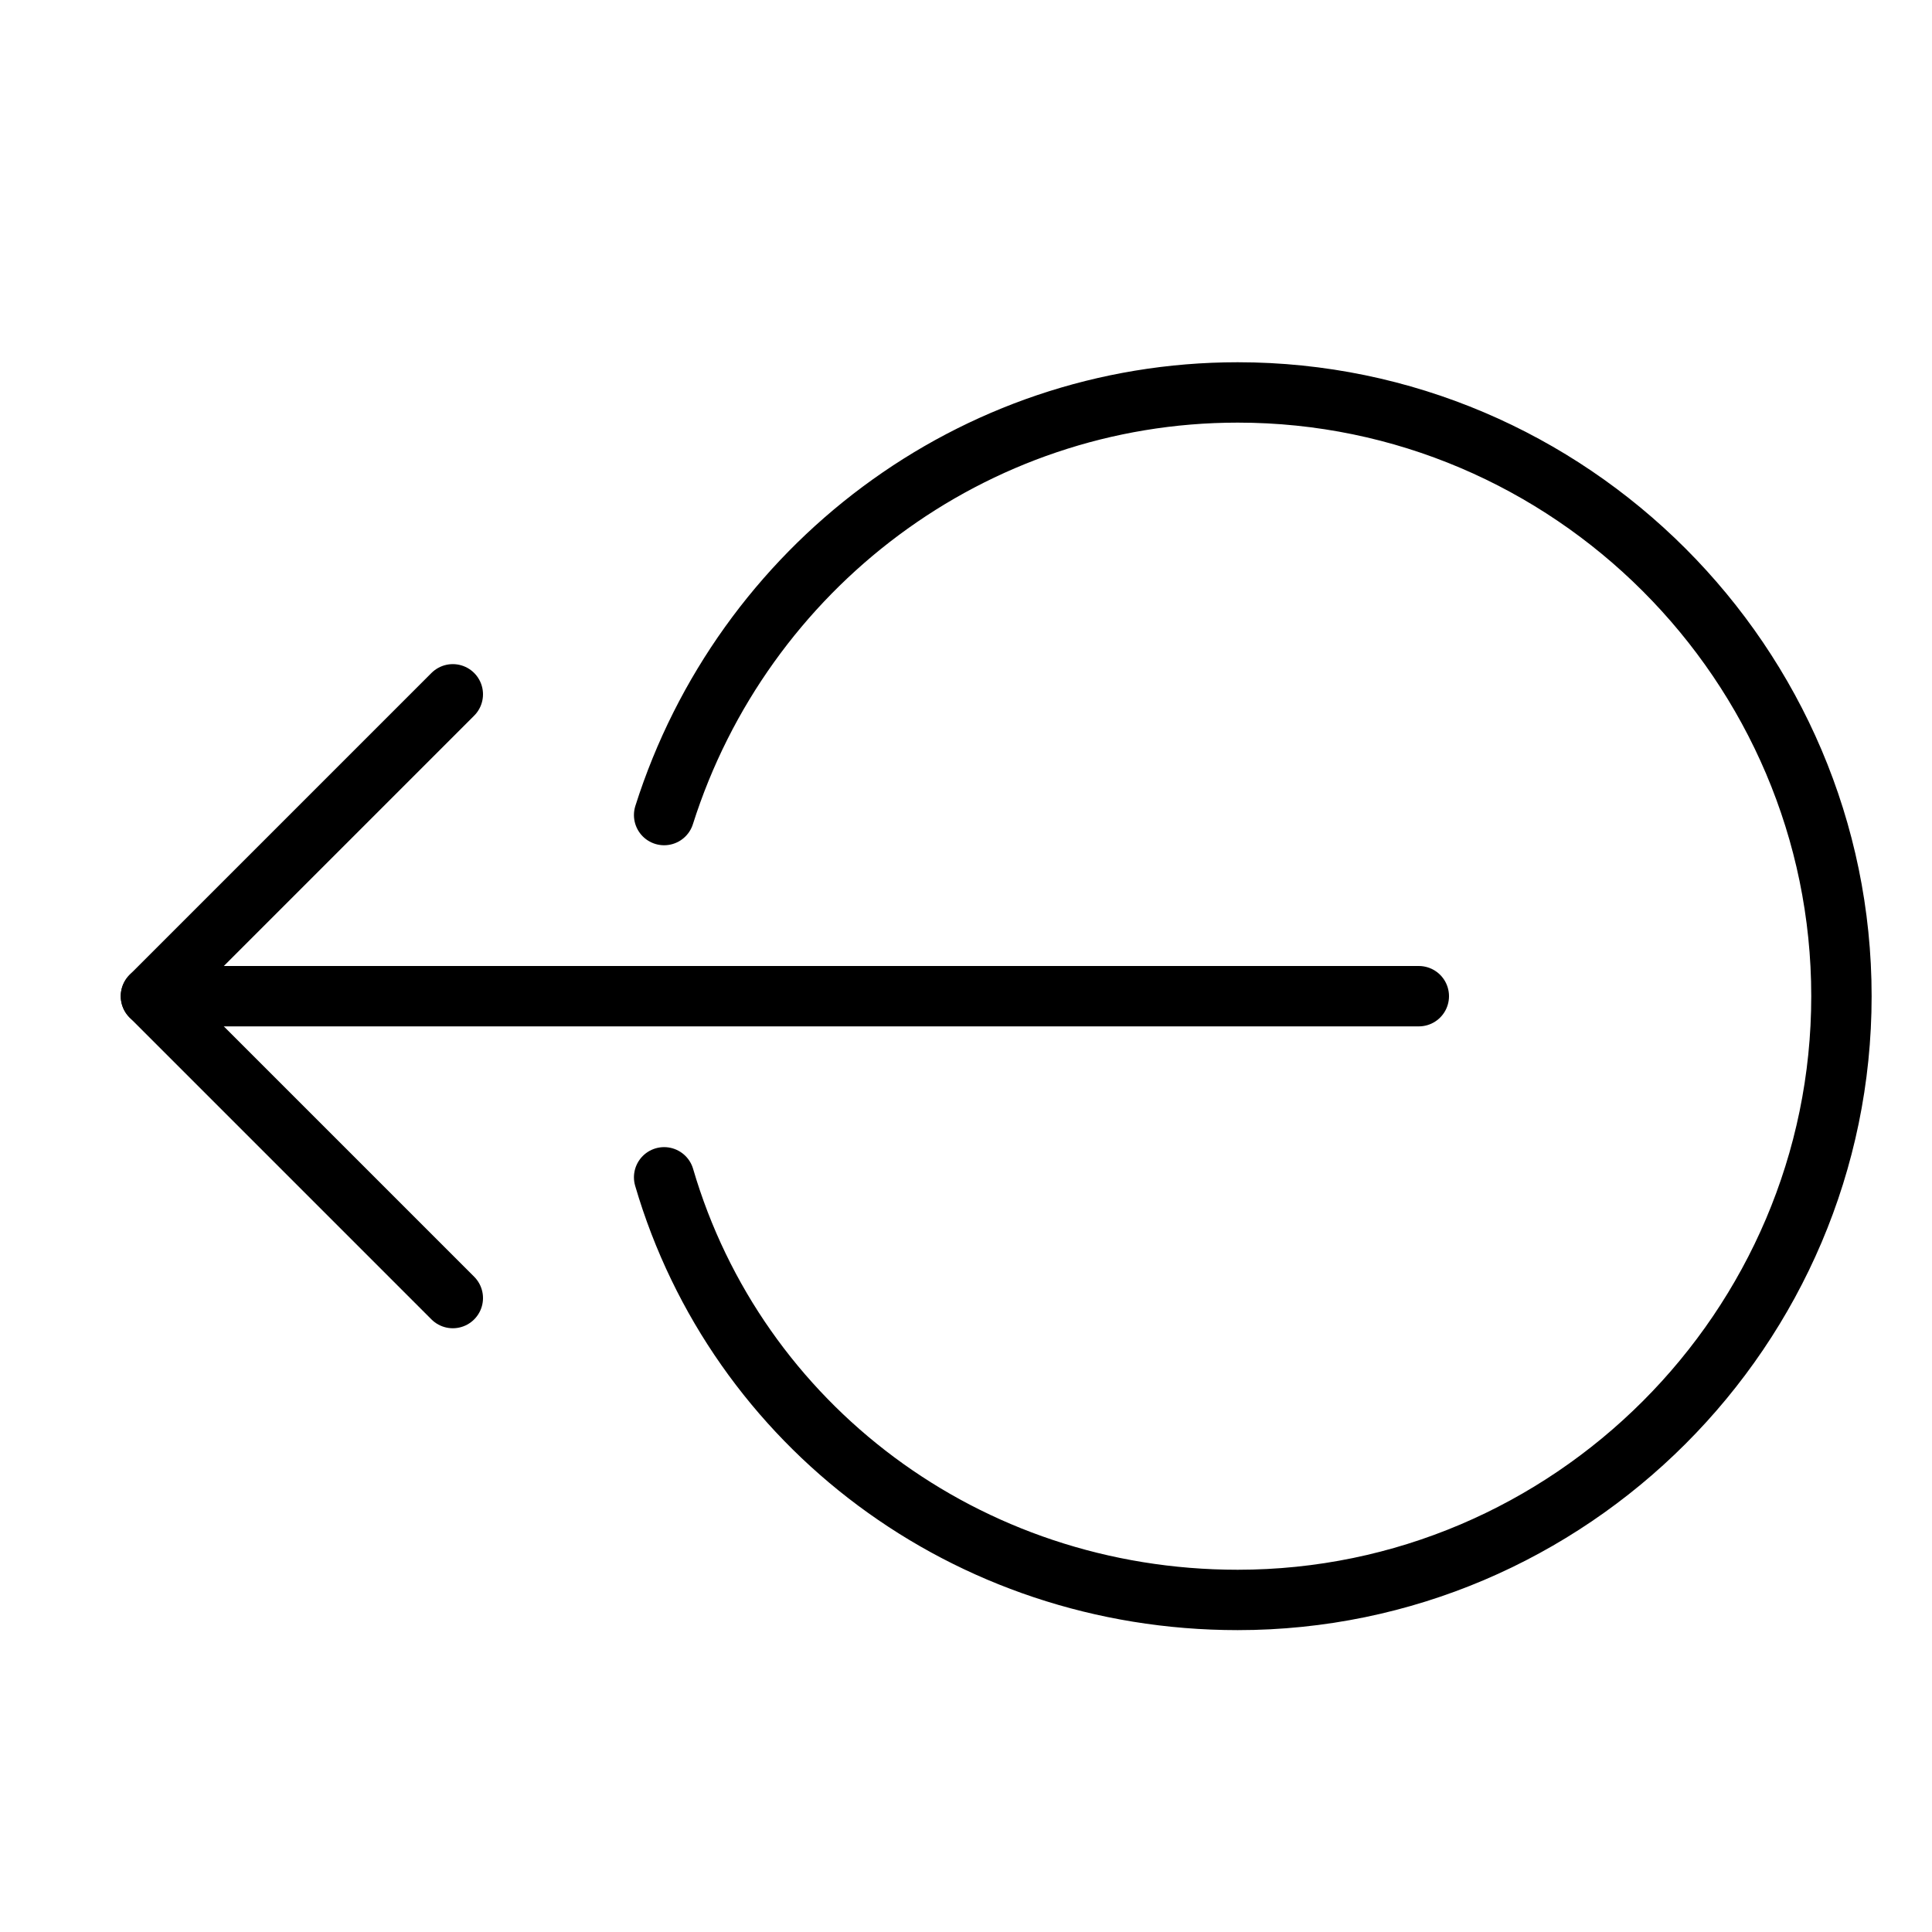 <svg xmlns="http://www.w3.org/2000/svg" viewBox="0 0 32 32"><title>circle out</title><g stroke-linecap="round" stroke-width="1" fill="none" stroke="#000000" stroke-linejoin="round" class="nc-icon-wrapper" transform="translate(0.5 0.5)"><path data-cap="butt" d="M10.5,13c1.3-4.1,5.1-7,9.5-7 c5.5,0,10,4.5,10,10s-4.5,10-10,10c-4.5,0-8.3-2.9-9.5-7" stroke="#000000"></path> <line data-cap="butt" x1="23" y1="16" x2="2" y2="16"></line> <polyline points="7,21 2,16 7,11 "></polyline></g></svg>